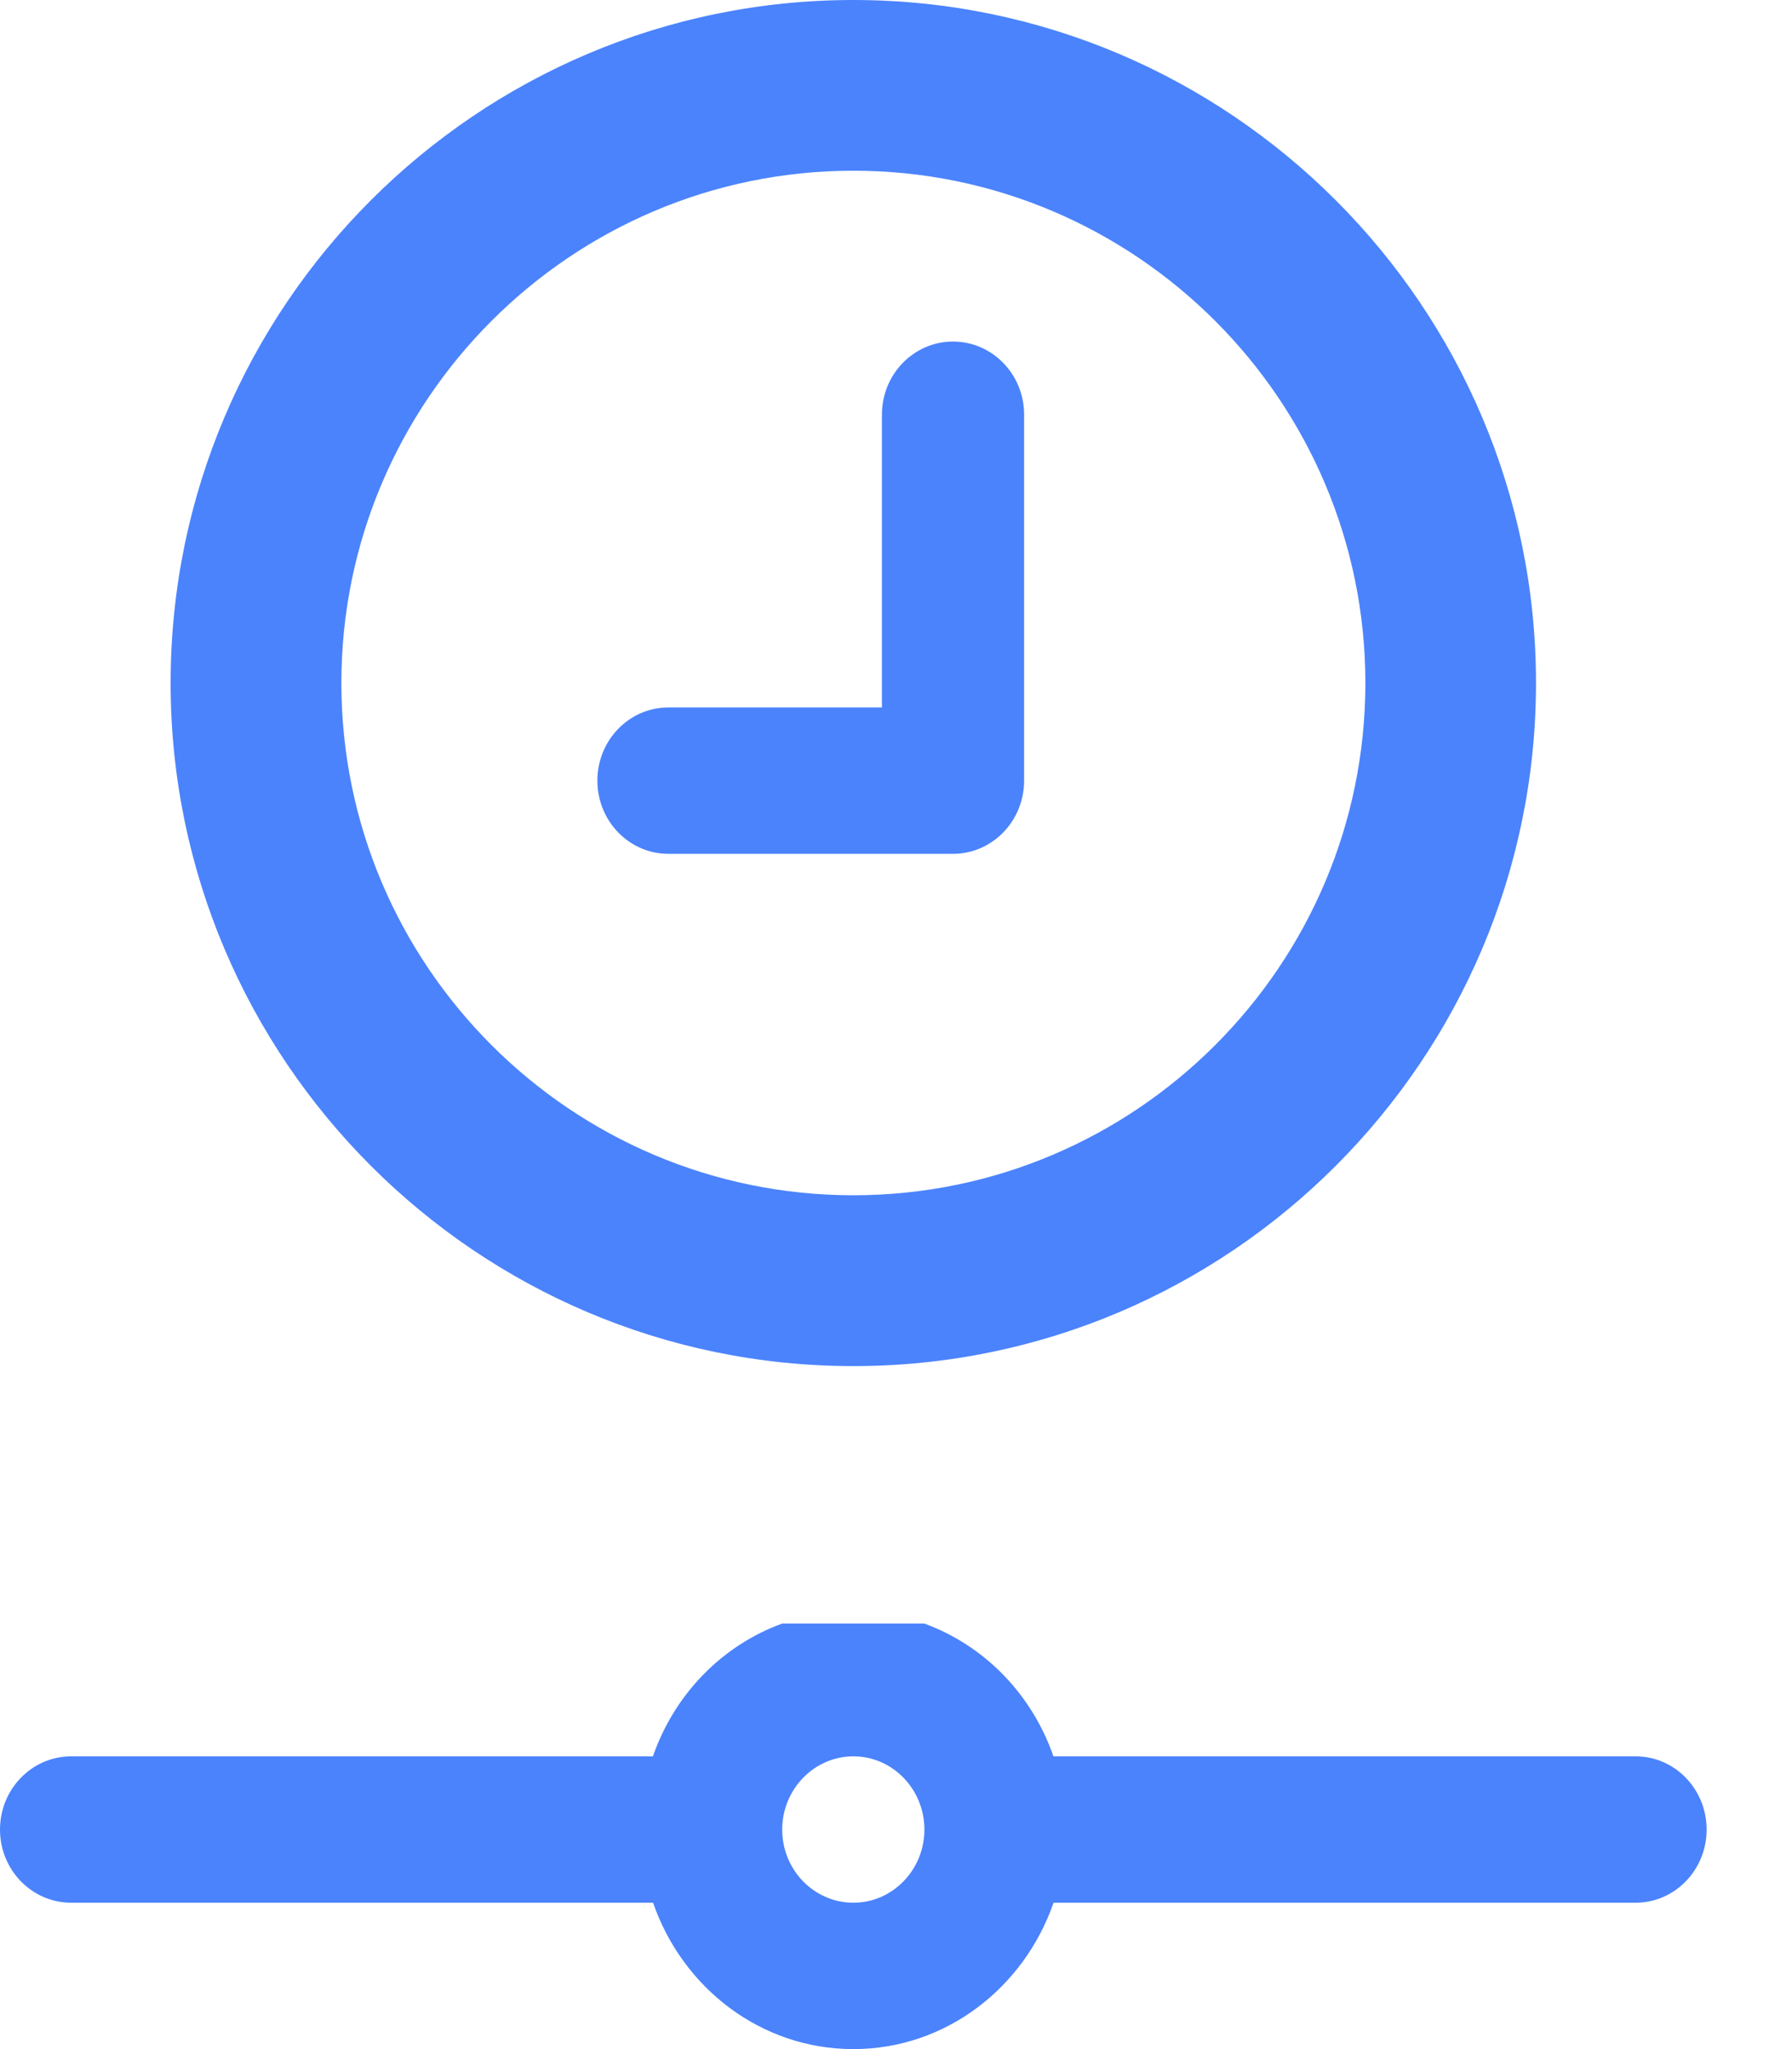 <svg xmlns="http://www.w3.org/2000/svg" width="14" height="16" fill="none" viewBox="0 0 14 16">
    <path fill="#4B83FC" fill-rule="evenodd" d="M6.667 0C9.607 0 12 2.393 12 5.333c0 2.941-2.393 5.334-5.333 5.334-2.941 0-5.334-2.393-5.334-5.334C1.333 2.393 3.726 0 6.667 0zm0 1.333c-2.206 0-4 1.795-4 4 0 2.206 1.794 4 4 4 2.205 0 4-1.794 4-4 0-2.205-1.795-4-4-4zm.777 5.334H5.222c-.307 0-.555-.256-.555-.572 0-.315.248-.571.555-.571H6.89V3.238c0-.316.249-.571.555-.571.307 0 .556.255.556.571v2.857c0 .316-.249.572-.556.572zm5.334 7.047H8.23c-.168-.484-.538-.865-1.009-1.037h-1.11c-.472.172-.842.553-1.01 1.037H.556c-.307 0-.556.256-.556.572 0 .315.249.571.556.571h4.546c.23.664.841 1.143 1.565 1.143.723 0 1.334-.48 1.564-1.143h4.547c.307 0 .555-.256.555-.571 0-.316-.248-.572-.555-.572zm-6.111 1.143c-.307 0-.556-.256-.556-.571 0-.315.25-.572.556-.572.306 0 .555.257.555.572 0 .315-.25.571-.555.571z" clip-rule="evenodd"/>
</svg>
